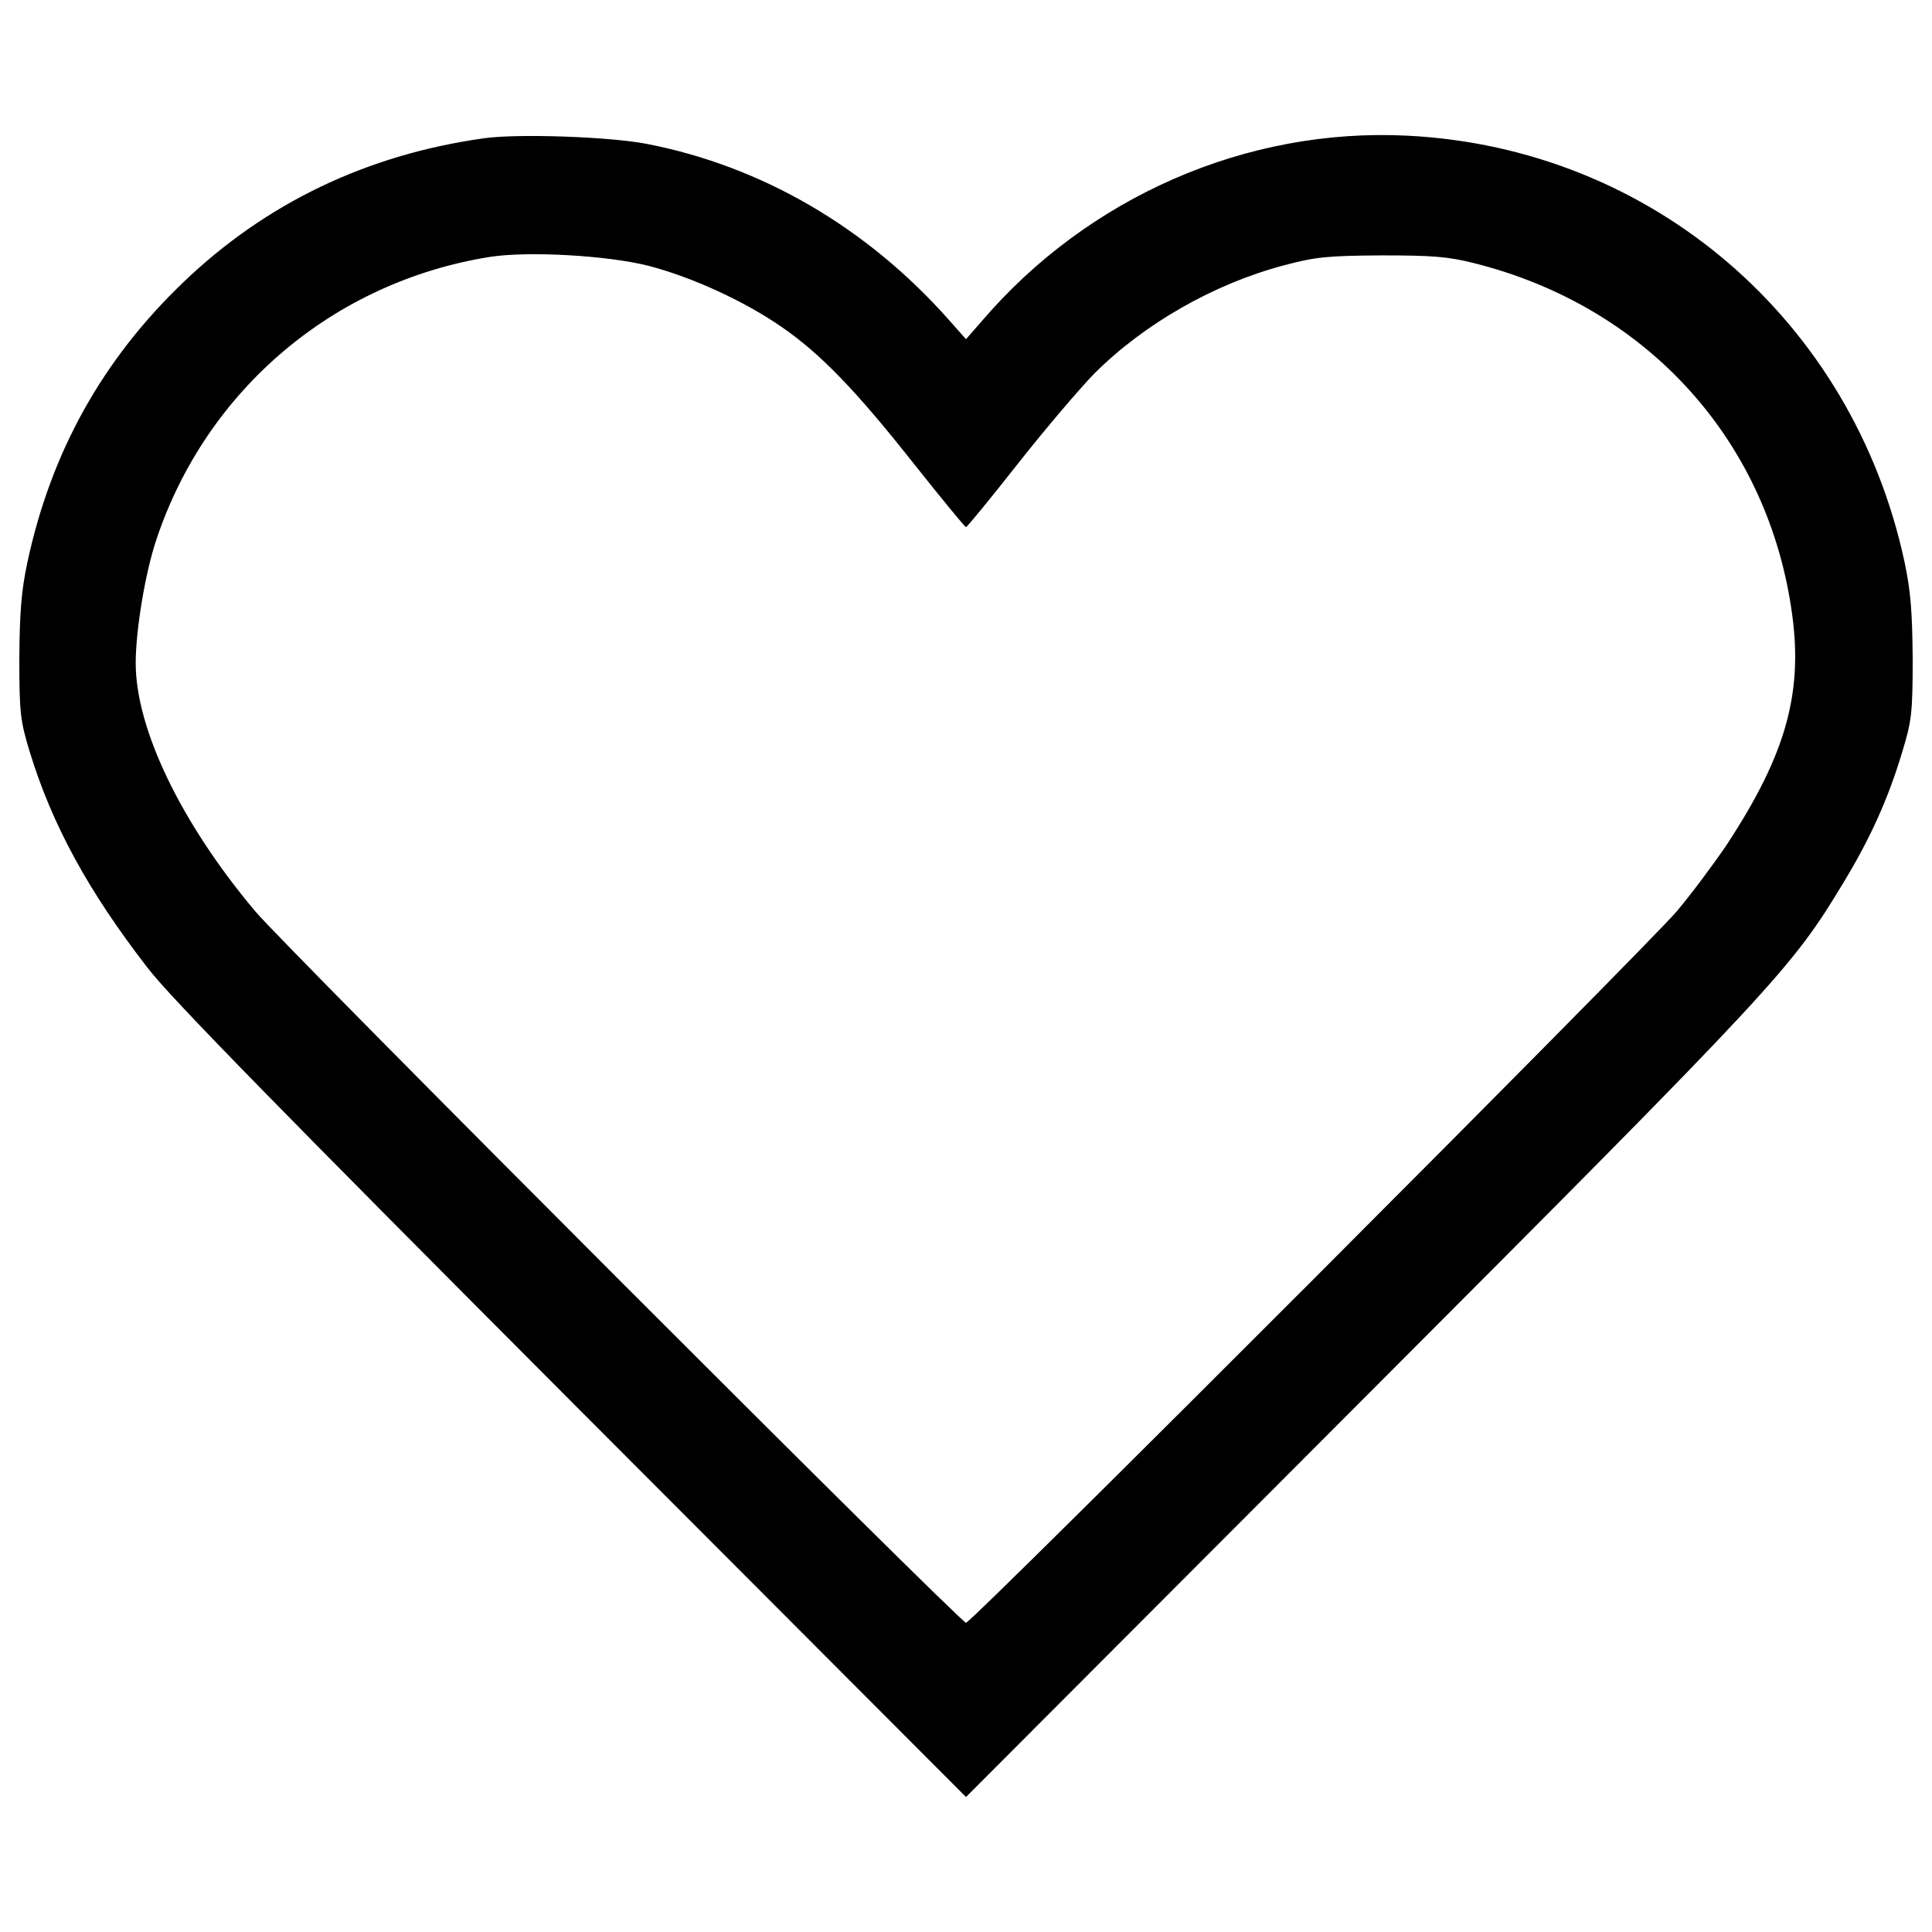 <?xml version="1.0" encoding="utf-8"?>
<!-- Svg Vector Icons : http://www.onlinewebfonts.com/icon -->
<!DOCTYPE svg PUBLIC "-//W3C//DTD SVG 1.1//EN" "http://www.w3.org/Graphics/SVG/1.1/DTD/svg11.dtd">
<svg version="1.1" xmlns="http://www.w3.org/2000/svg" xmlns:xlink="http://www.w3.org/1999/xlink" x="0px" y="0px" viewBox="0 0 1000 1000" enable-background="new 0 0 1000 1000" xml:space="preserve">
<g><g transform="translate(0,511) scale(0.1,-0.1)"><path d="M2505.9,4394.4c-606.3-84.4-1130-335.7-1557.9-746.3c-418.2-401-683-876.8-805.8-1446.6c-32.6-153.5-40.3-260.9-42.2-502.7c0-280.1,5.8-322.3,53.7-479.6c115.1-376,301.2-719.5,610.1-1118.5C878.9-50.9,1466-649.5,2960.6-2147.9L5000-4191.2l2039.4,2043.3C9203.5,20.1,9272.6,94.9,9543.1,543.8c138.2,228.3,230.2,431.7,303.2,675.3c48,157.3,53.7,199.5,53.7,479.6c-2,241.7-9.6,349.2-42.2,502.7c-268.6,1250.9-1308.4,2143-2572.8,2206.3c-832.7,42.2-1653.8-316.6-2204.4-961.2l-80.6-92.1l-90.2,101.7c-422.1,475.8-966.9,794.3-1563.6,909.4C3158.2,4402.1,2682.4,4419.3,2505.9,4394.4z M3355.8,3734.4c222.6-57.6,496.9-182.3,692.6-318.5c199.5-138.1,381.8-326.2,683-707.9c142-178.4,262.8-326.2,268.6-326.2s126.6,147.7,268.6,328.1c142,180.3,320.4,389.5,395.2,466.2c259,259,619.7,464.3,980.4,560.2c165,44.1,226.4,49.9,504.6,51.8c262.8,0,345.3-5.8,481.5-40.3c880.6-220.6,1506.1-897.9,1640.4-1780.4c67.1-431.7-21.1-754-331.9-1227.9c-63.3-94-178.4-249.4-259-345.3C8524.4,210,5030.7-3289.4,5000-3289.4c-28.8,0-3526.3,3499.4-3679.8,3683.6c-383.7,456.6-617.8,943.9-617.8,1283.5c0,172.7,49.9,470,107.4,640.8c259,775.1,919,1333.4,1726.7,1461.9C2734.2,3811.1,3142.8,3788.1,3355.8,3734.4z"/></g></g>
</svg>